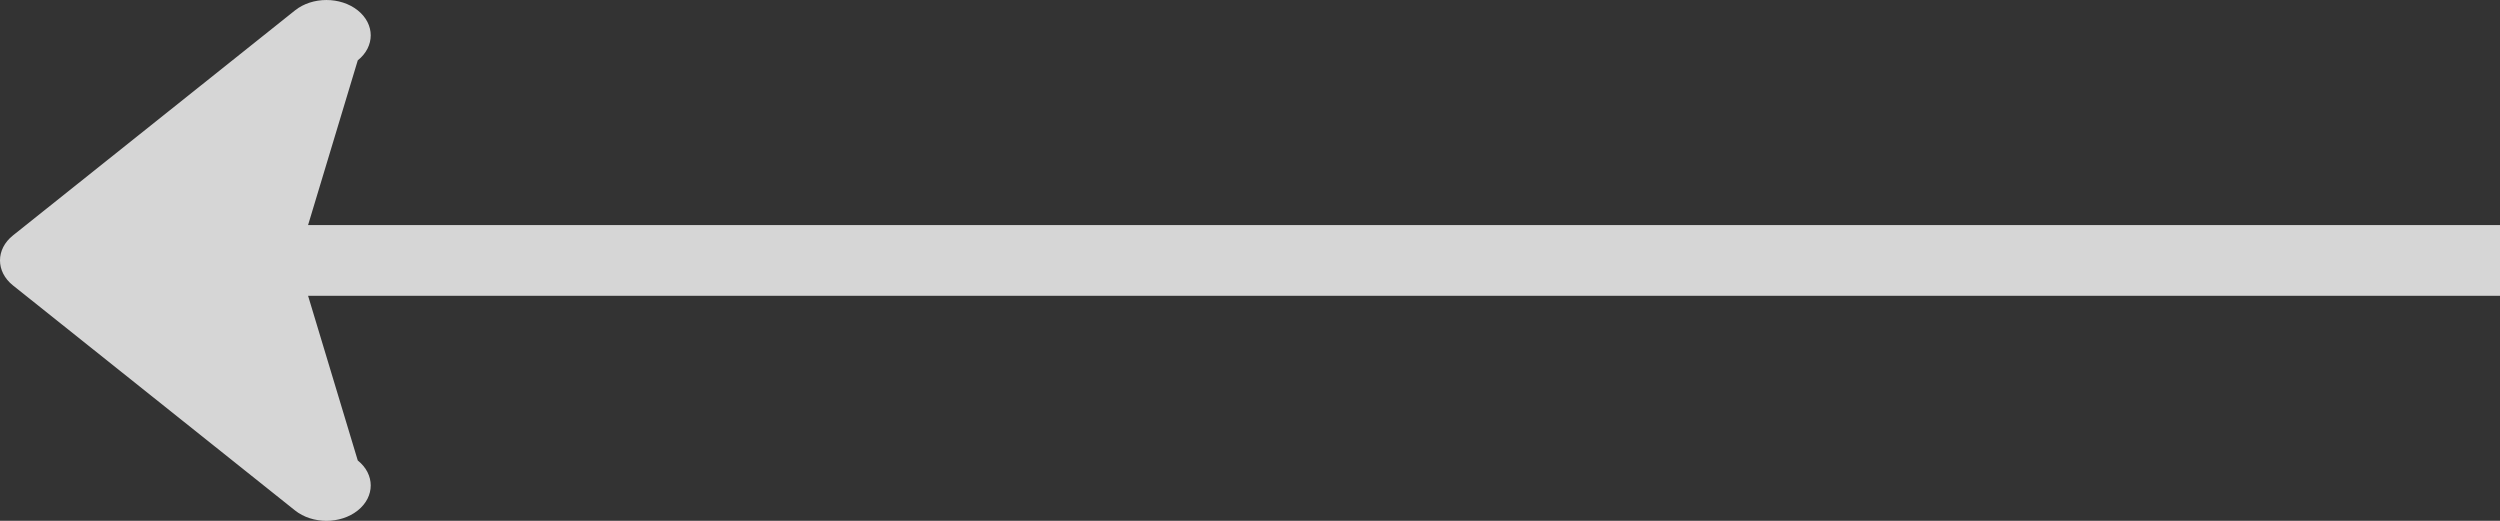 <svg width="48" height="10" viewBox="0 0 48 10" fill="none" xmlns="http://www.w3.org/2000/svg">
<rect x="0" y="0" width="48" height="10" fill="#333333" stroke="none"/>
<path fill-rule="evenodd" clip-rule="evenodd" d="M5.665 9.801L0.249 5.48C-0.083 5.215 -0.083 4.785 0.249 4.52L5.665 0.199C5.998 -0.066 6.537 -0.066 6.869 0.199C7.201 0.464 7.201 0.894 6.869 1.159L5.915 4.321H48V5.679H5.915L6.869 8.841C7.201 9.106 7.201 9.536 6.869 9.801C6.537 10.066 5.998 10.066 5.665 9.801Z" fill="white" fill-opacity="0.8"/>
</svg>
